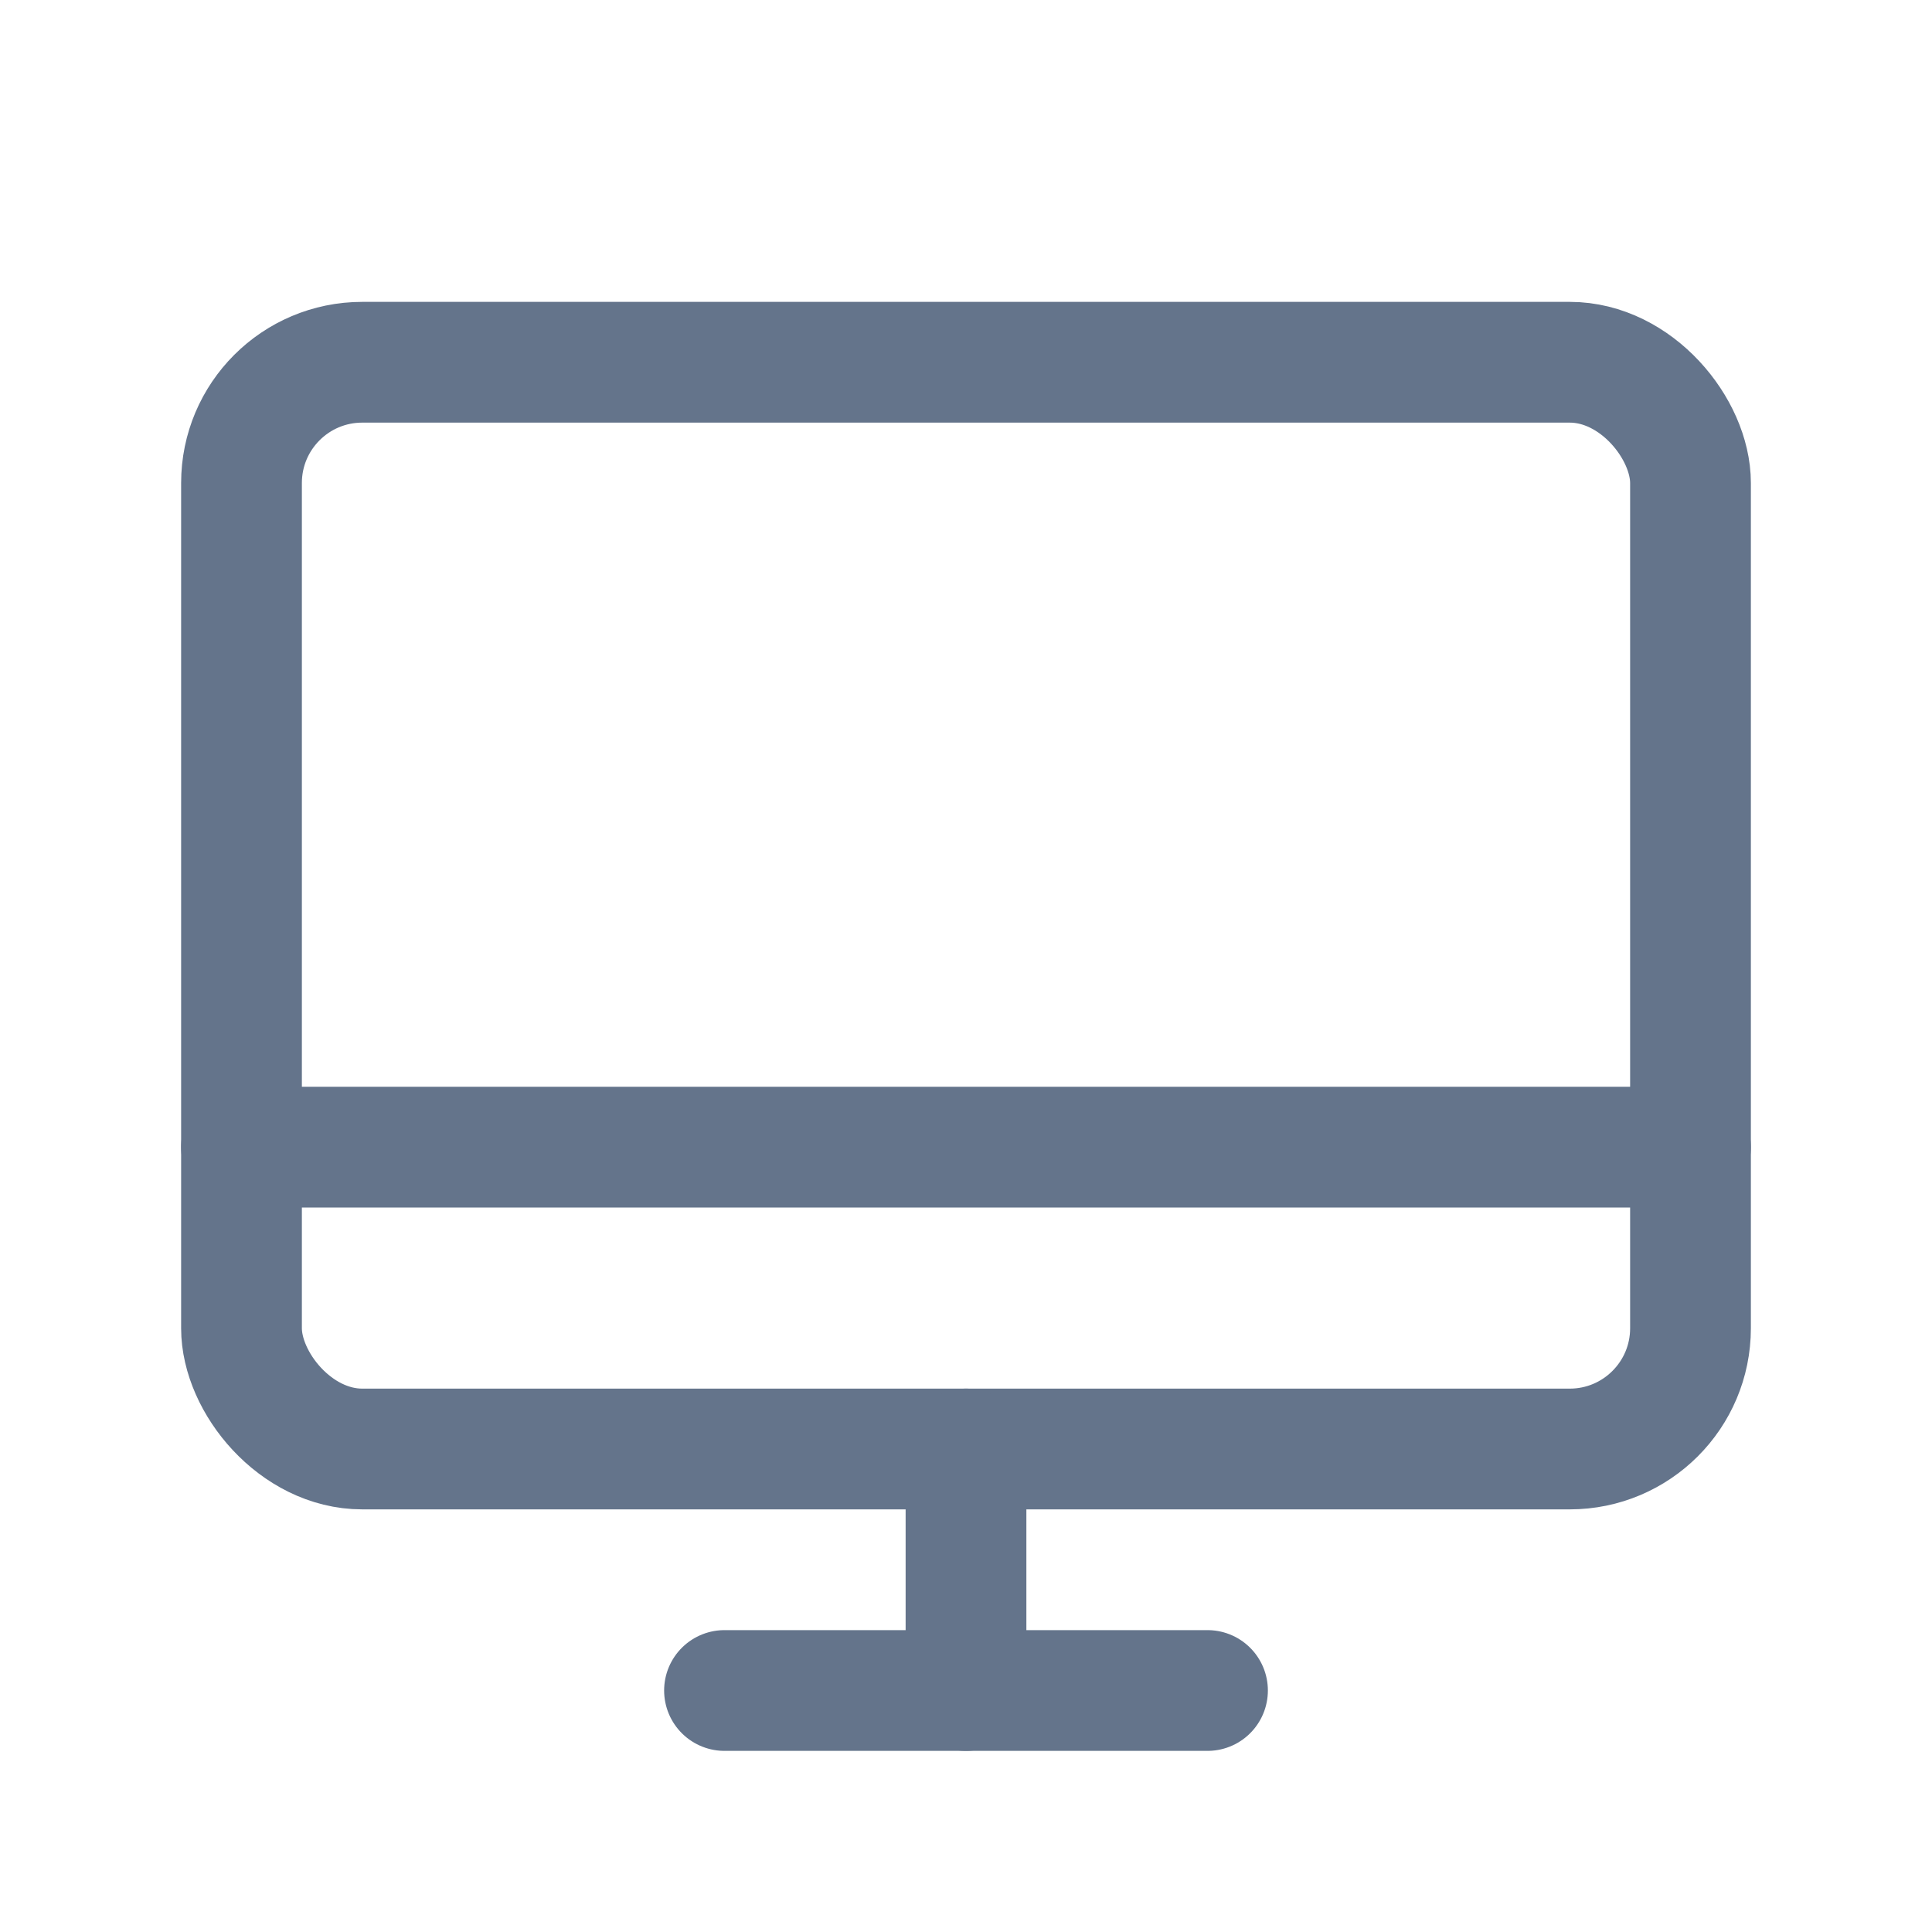 <svg xmlns="http://www.w3.org/2000/svg" viewBox="0 0 256 256">
  <rect width="256" height="256" fill="none"/>
  <rect x="32" y="48" width="192" height="144" rx="16" transform="translate(256 240) rotate(180)" fill="none" stroke="#64748B" stroke-linecap="round" stroke-linejoin="round" stroke-width="16"/>
  <line x1="160" y1="224" x2="96" y2="224" fill="none" stroke="#64748B" stroke-linecap="round" stroke-linejoin="round" stroke-width="16"/>
  <line x1="32" y1="152" x2="224" y2="152" fill="none" stroke="#64748B" stroke-linecap="round" stroke-linejoin="round" stroke-width="16"/>
  <line x1="128" y1="192" x2="128" y2="224" fill="none" stroke="#64748B" stroke-linecap="round" stroke-linejoin="round" stroke-width="16"/>
</svg>
